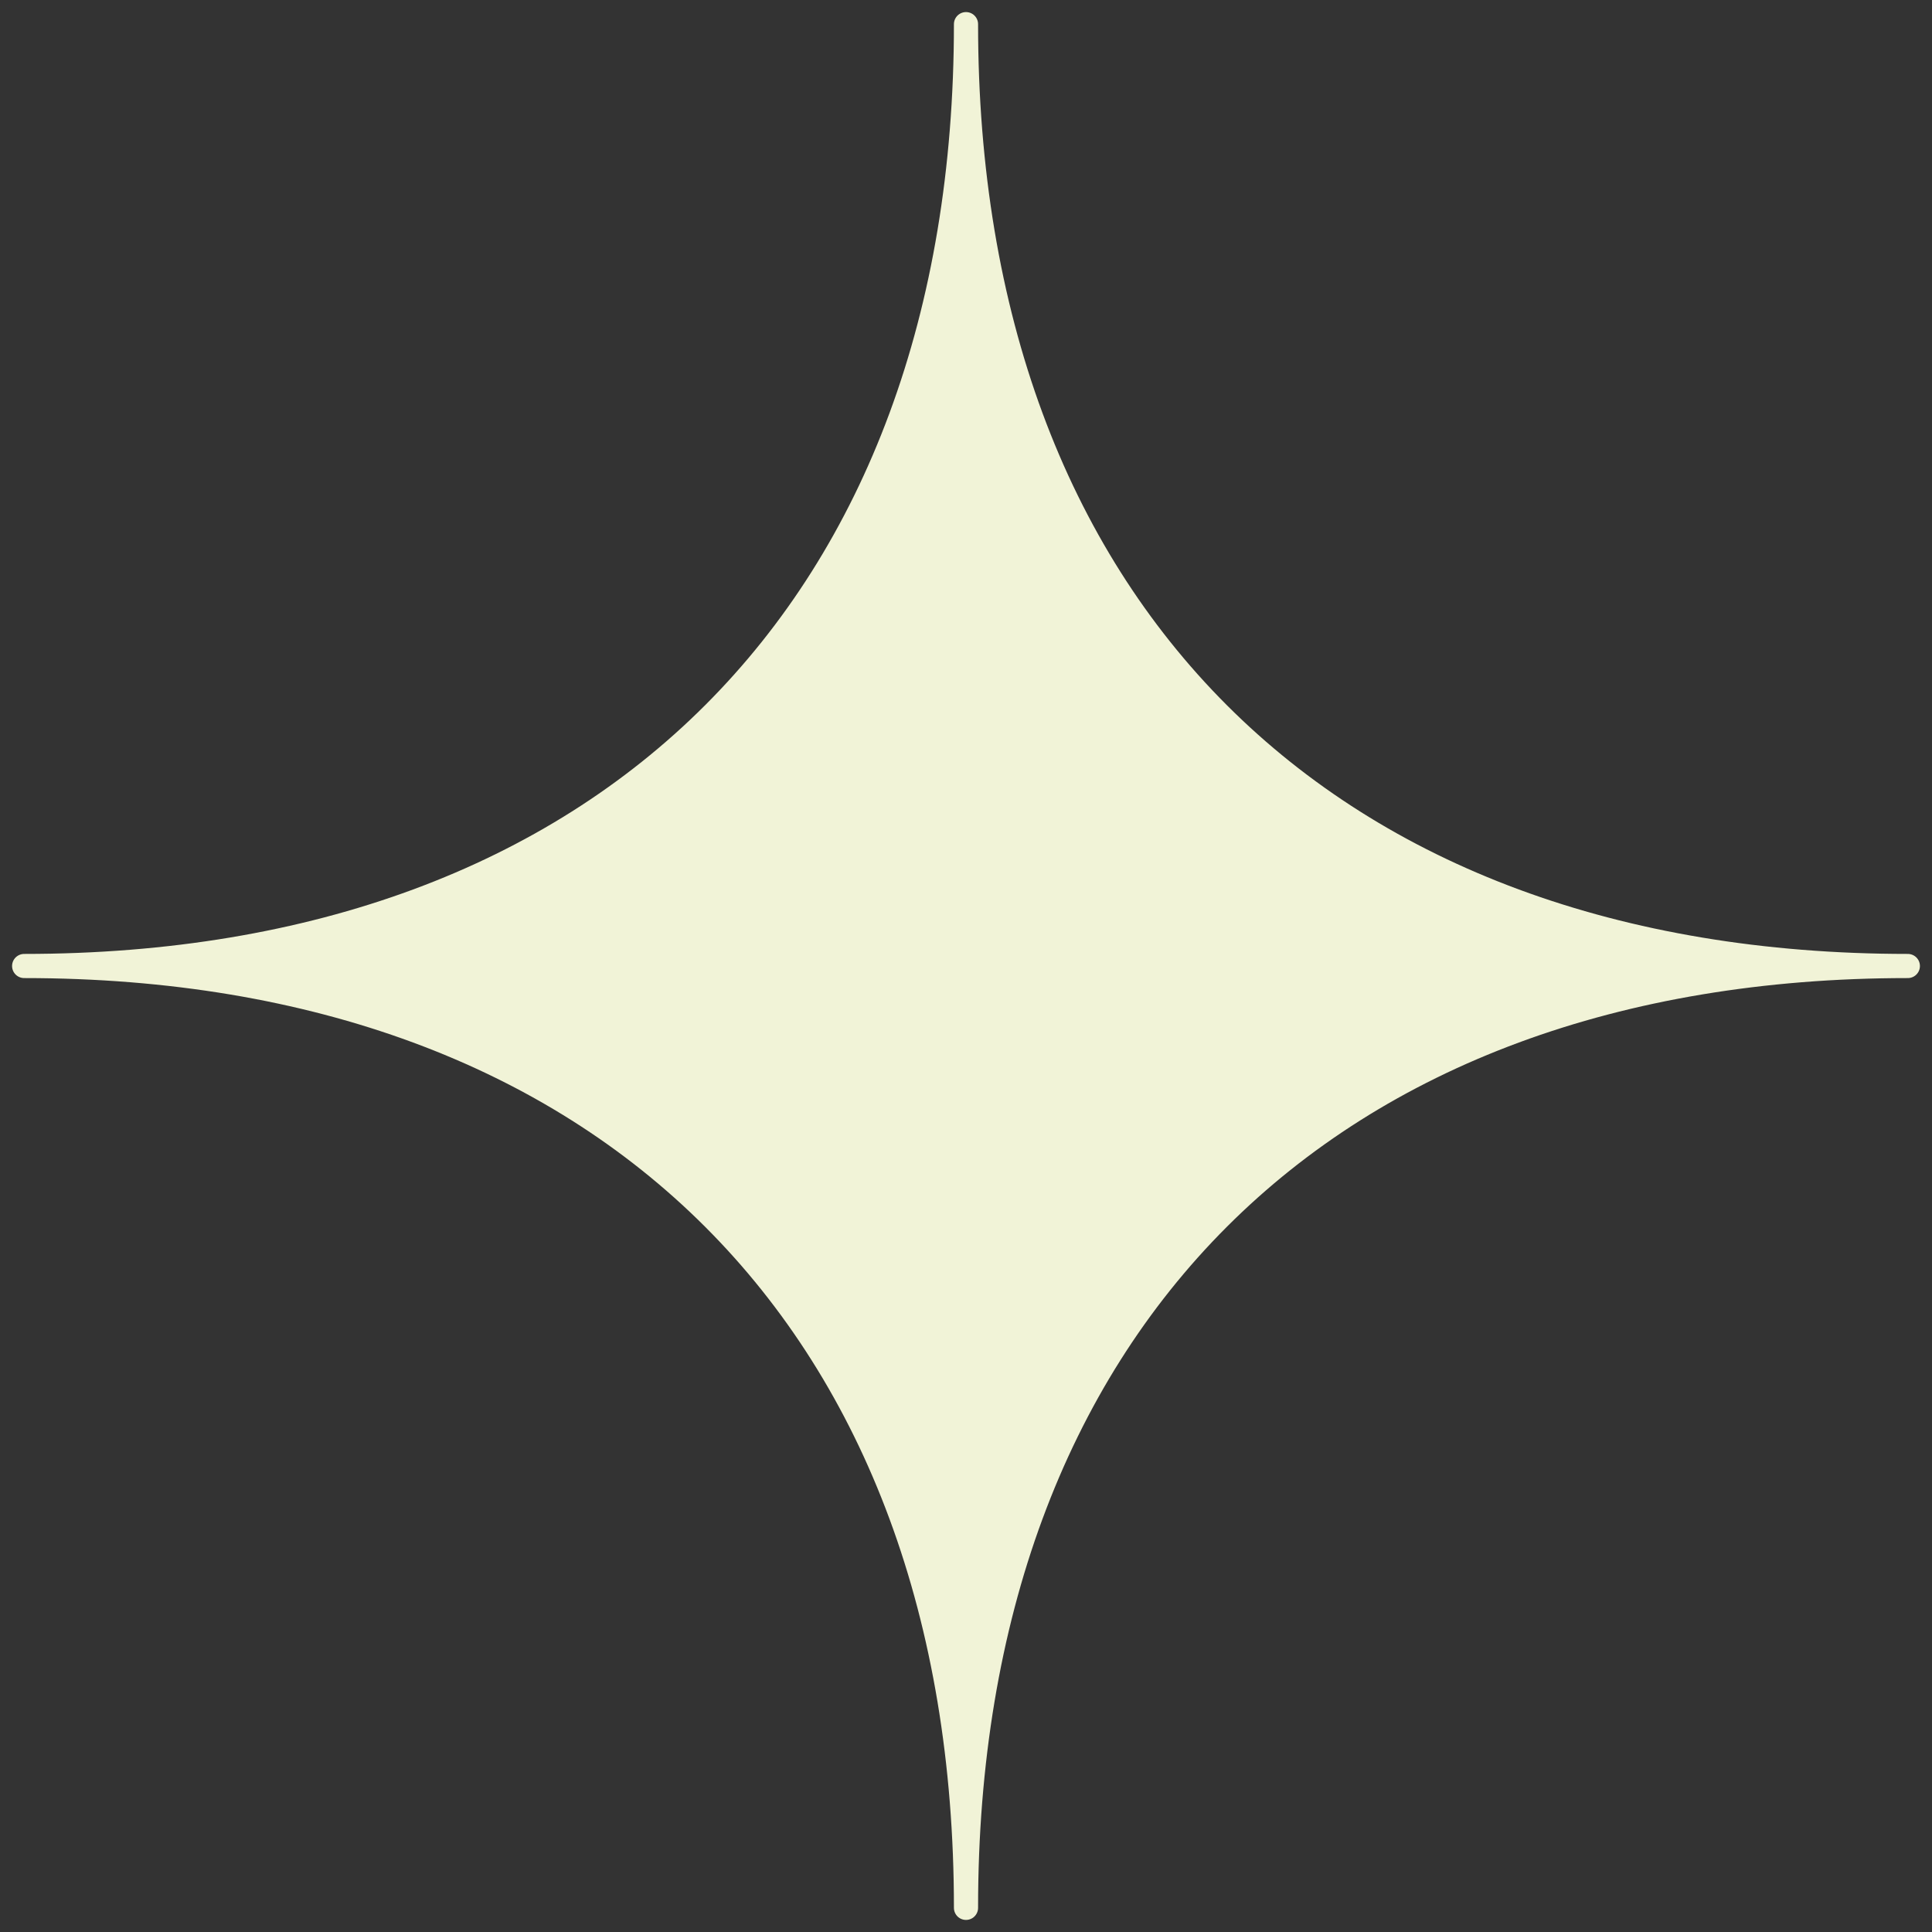 <?xml version="1.0" encoding="UTF-8"?>
<svg width="80px" height="80px" viewBox="0 0 80 80" version="1.1" xmlns="http://www.w3.org/2000/svg" xmlns:xlink="http://www.w3.org/1999/xlink">
    <rect x="0" y="0" width="80" height="80" fill="#333333" stroke="none"/>
    <title>icon-star</title>
    <g id="icon-star" stroke="none" stroke-width="1" fill="none" fill-rule="evenodd" stroke-linecap="round" stroke-linejoin="round">
        <path d="M79,40 C54.859,40 40,54.859 40,79 C40,54.859 25.141,40 1,40 C25.141,40 40,25.141 40,1 C40,25.141 54.859,40 79,40 Z" id="Path" stroke="#F1F3D7" fill="#F1F3D7"></path>
    </g>
</svg>